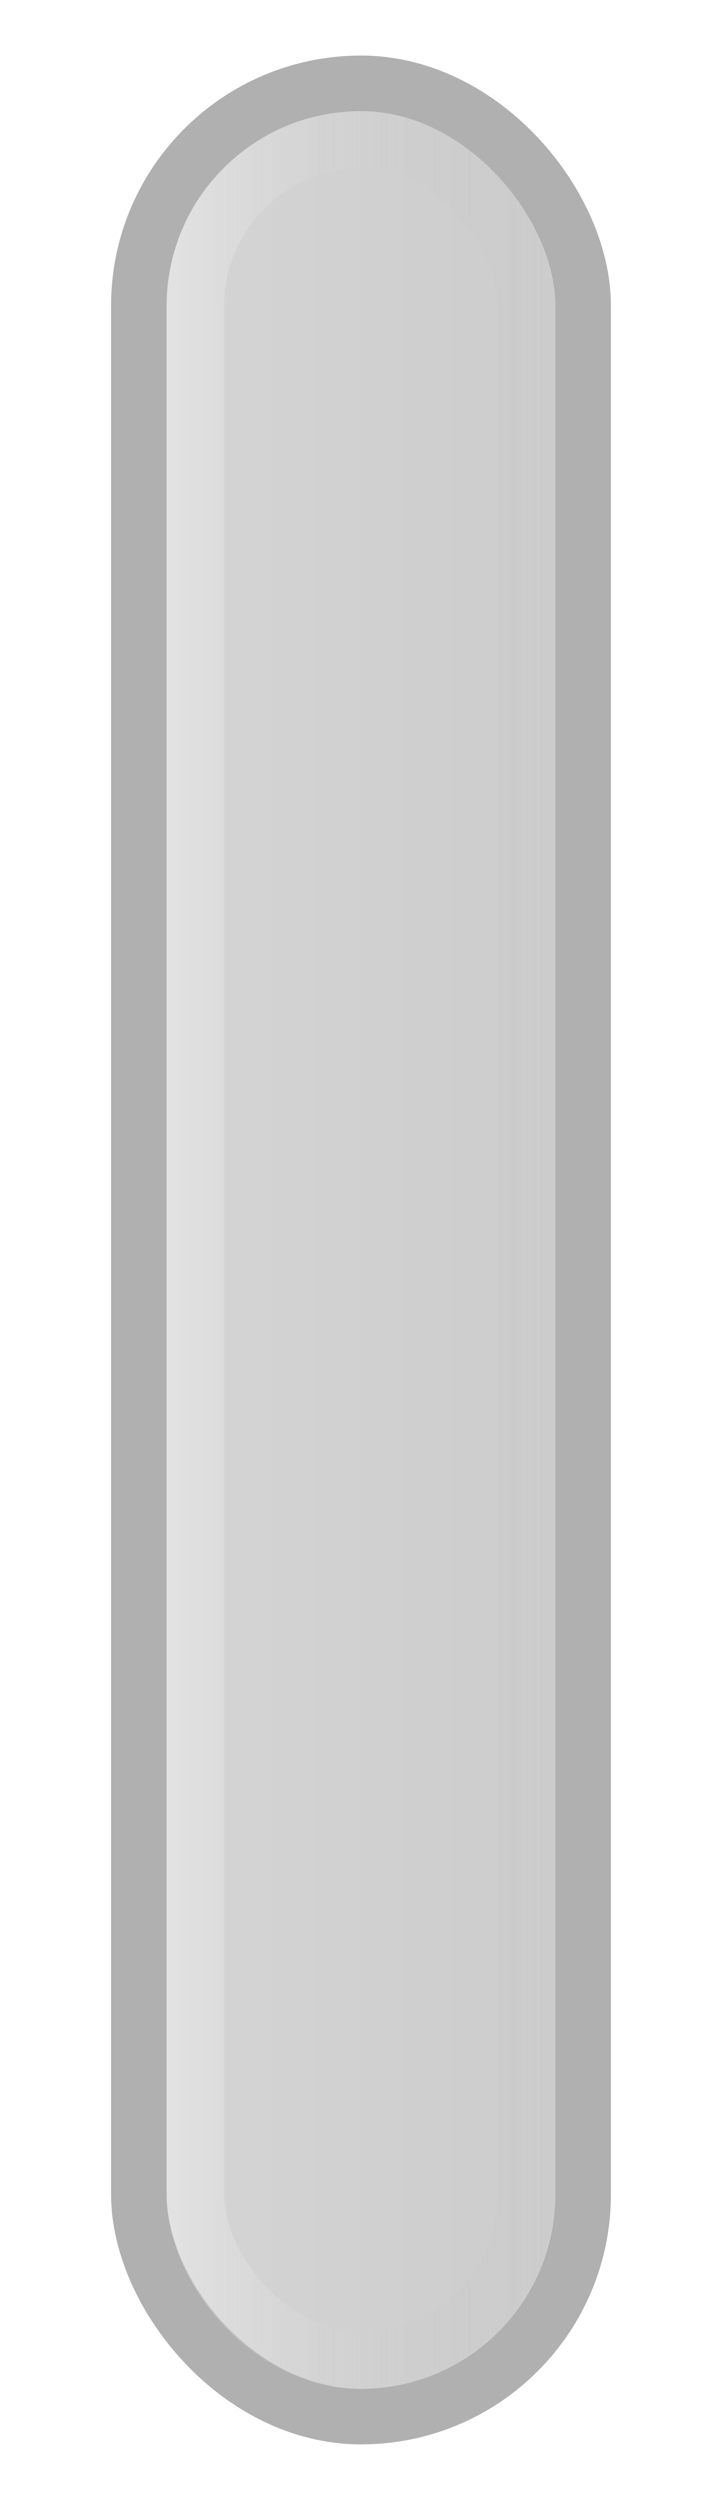 <svg id="svg2" width="13" height="45" version="1.1" xmlns="http://www.w3.org/2000/svg" xmlns:xlink="http://www.w3.org/1999/xlink">
 <defs id="defs4">
  <filter id="filter3868" x="-.151" y="-.036" width="1.302" height="1.073">
   <feGaussianBlur id="feGaussianBlur3870" stdDeviation="0.642"/>
  </filter>
  <linearGradient id="linearGradient3833" x1="1" x2="12" y1="1029.862" y2="1029.862" gradientTransform="matrix(.801 0 0 .955 1.293 -960.855)" gradientUnits="userSpaceOnUse">
   <stop id="stop3829" style="stop-color:#d6d6d6" offset="0"/>
   <stop id="stop3831" style="stop-color:#cbcbcb" offset="1"/>
  </linearGradient>
  <linearGradient id="linearGradient3836" x1="1" x2="12" y1="1029.862" y2="1029.862" gradientTransform="matrix(.599 0 0 .952 2.609 -958.283)" gradientUnits="userSpaceOnUse">
   <stop id="stop3832" style="stop-color:#ffffff;stop-opacity:.298" offset="0"/>
   <stop id="stop3834" style="stop-color:#a6a6a6;stop-opacity:0" offset="1"/>
  </linearGradient>
 </defs>
 <rect id="rect4020" x="2.5" y="1.5" width="8" height="42" rx="4" ry="4" style="fill:url(#linearGradient3833);stroke-linejoin:round;stroke:#b0b0b0"/>
 <rect id="rect4020-6-5" transform="matrix(.919 0 0 .901 1.395 -903.604)" x="1.33" y="1009.77" width="10.205" height="42.311" rx="5.103" ry="4.18" style="filter:url(#filter3868);opacity:0;stroke-width:1.029"/>
 <rect id="rect3828" x="3.517" y="2.517" width="5.967" height="39.967" rx="3" ry="3" style="fill:none;stroke-width:1.033;stroke:url(#linearGradient3836)"/>
</svg>
